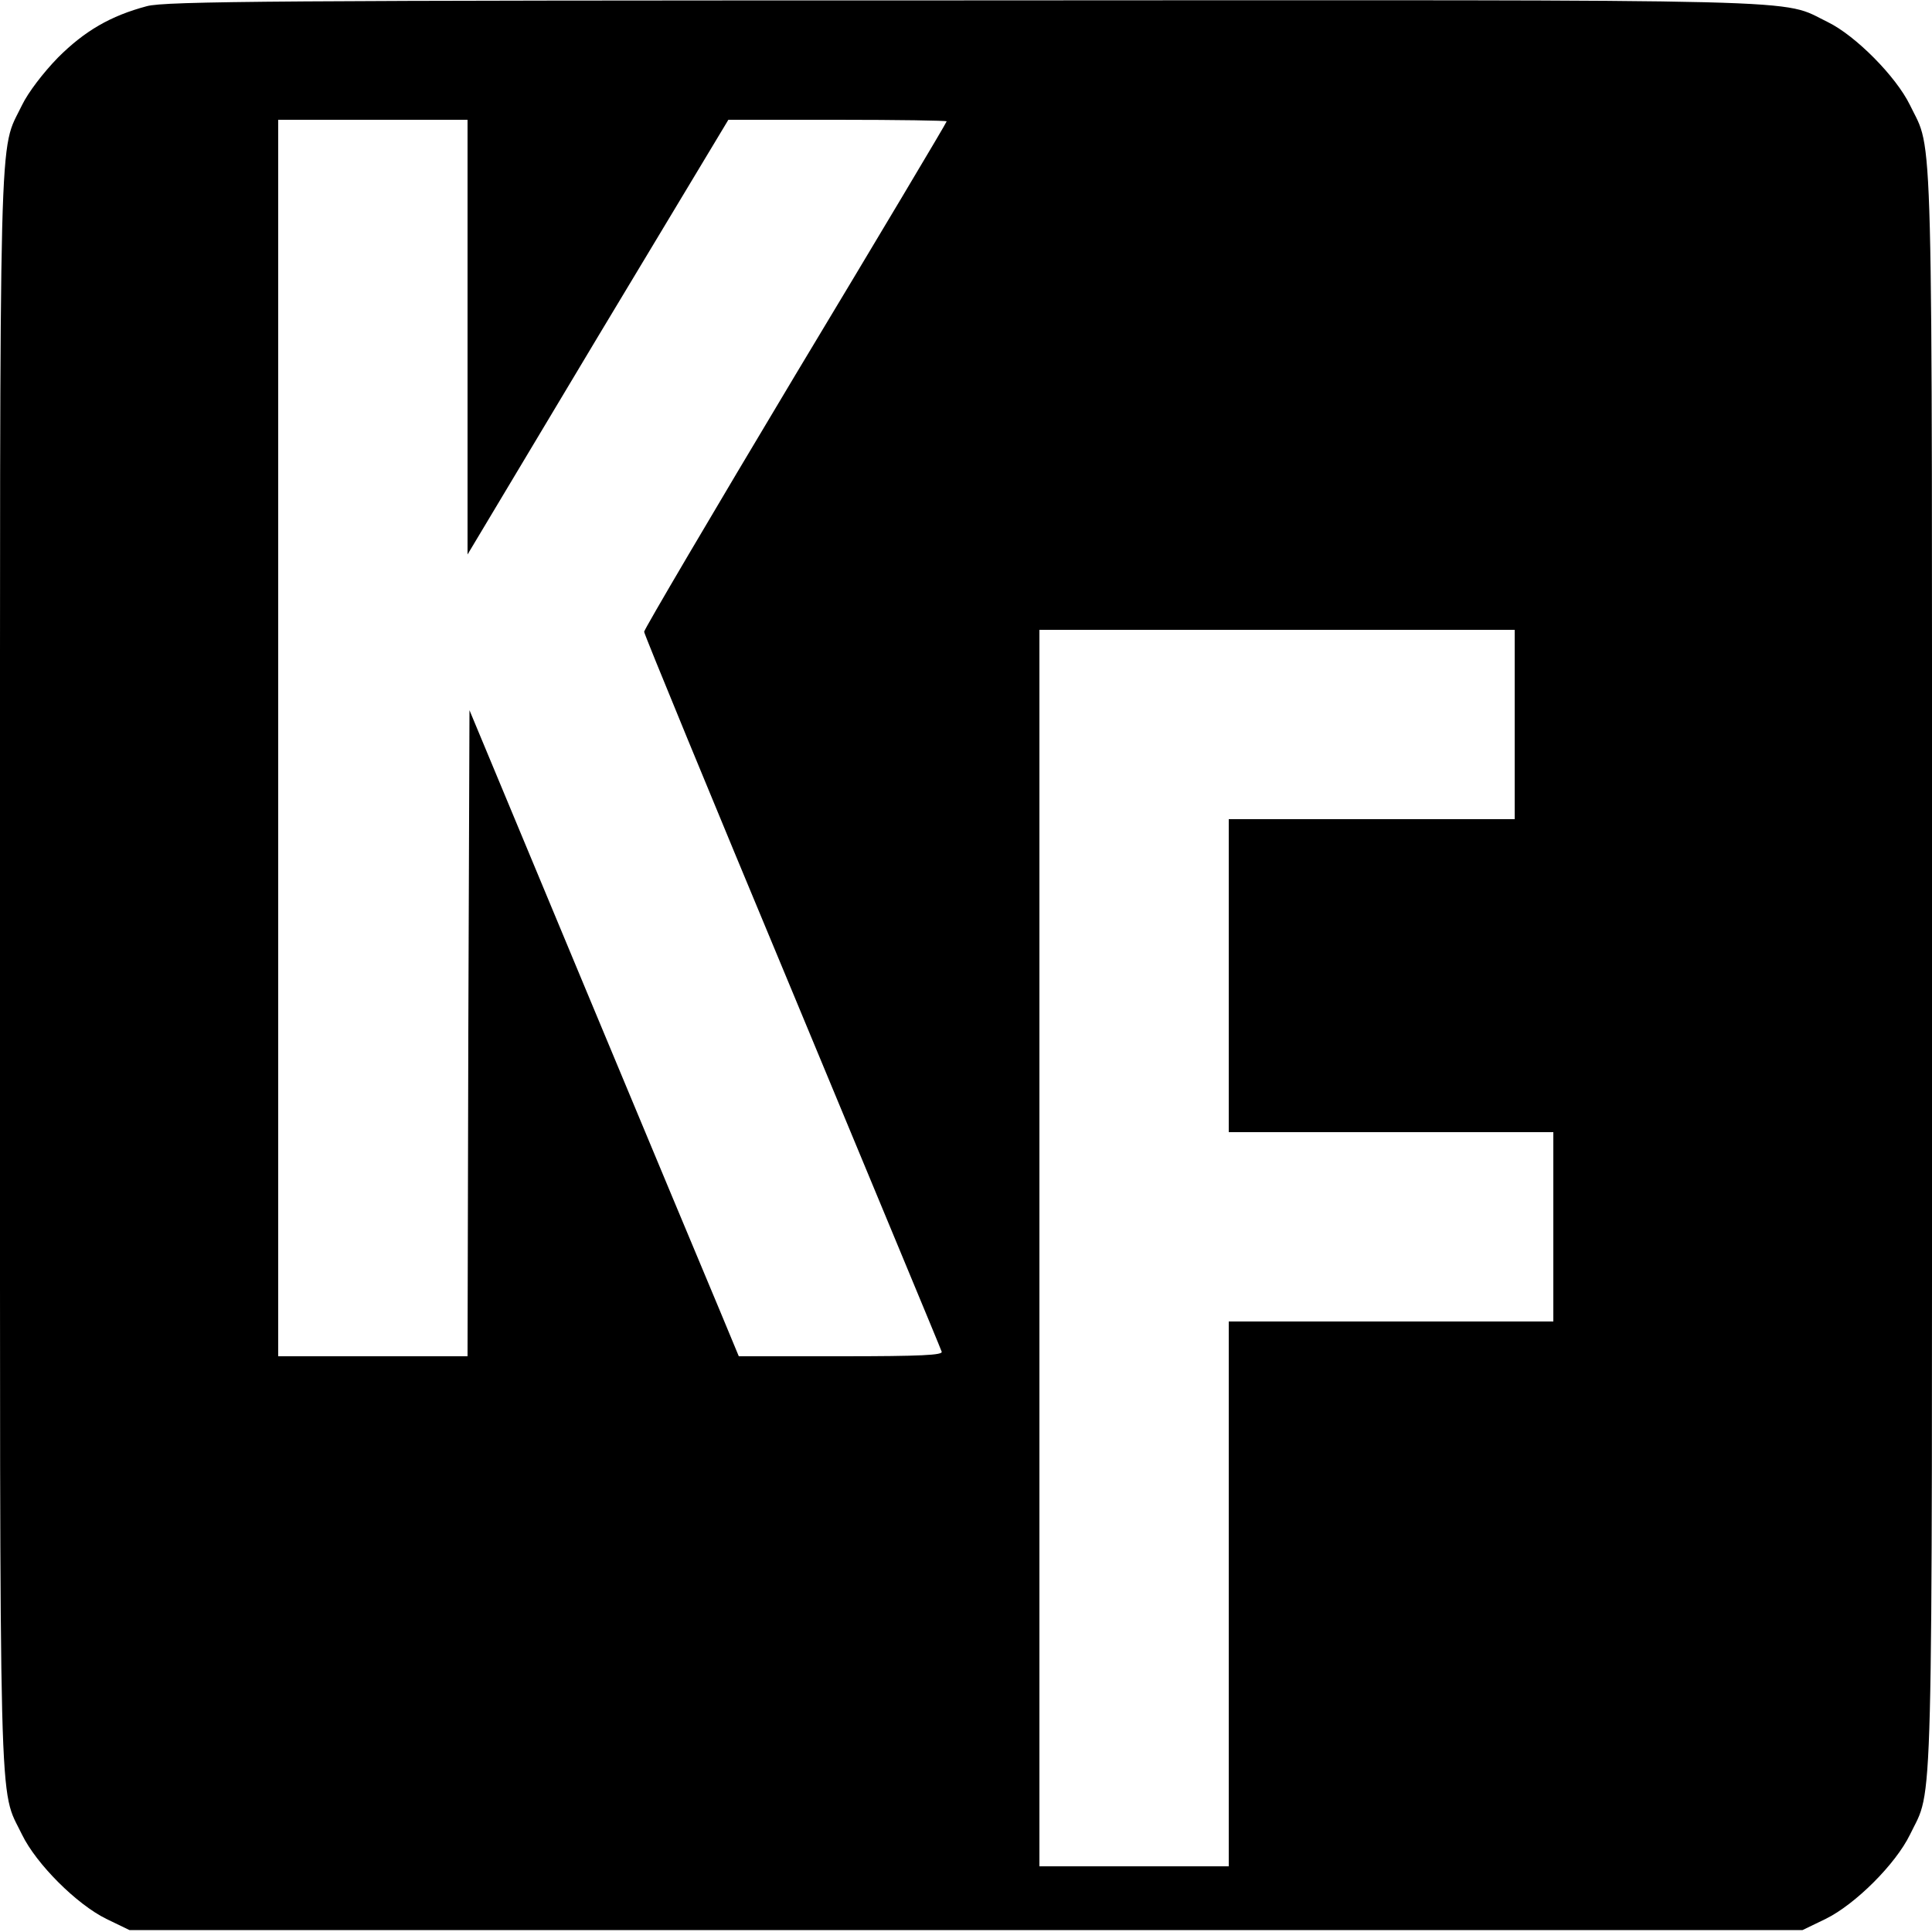 <?xml version="1.0" standalone="no"?>
<!DOCTYPE svg PUBLIC "-//W3C//DTD SVG 20010904//EN"
 "http://www.w3.org/TR/2001/REC-SVG-20010904/DTD/svg10.dtd">
<svg version="1.0" xmlns="http://www.w3.org/2000/svg"
 width="500pt" height="500pt" viewBox="0 0 500 500"
 preserveAspectRatio="xMidYMid meet">
<g transform="translate(0,500) scale(0.1,-0.1)"
fill="#000000" stroke="none">
<path d="M380 4984 c-94 -25 -161 -64 -230 -133 -38 -39 -77 -90 -93 -123 -61
-127 -57 21 -57 -2238 0 -2259 -4 -2111 57 -2238 37 -76 141 -180 218 -218
l60 -29 2165 0 2165 0 60 29 c77 38 181 142 218 218 61 127 57 -21 57 2238 0
2259 4 2111 -57 2238 -36 74 -141 180 -213 215 -126 61 19 57 -2235 56 -1773
0 -2068 -2 -2115 -15z m830 -856 l0 -563 337 563 338 562 282 0 c156 0 283 -2
283 -4 0 -3 -176 -298 -392 -657 -215 -359 -391 -658 -391 -664 0 -6 172 -424
383 -930 210 -506 385 -926 387 -933 4 -9 -52 -12 -260 -12 l-265 0 -49 118
c-27 64 -184 440 -349 836 l-299 718 -3 -836 -2 -836 -245 0 -245 0 0 1600 0
1600 245 0 245 0 0 -562z m2710 -1003 l0 -245 -370 0 -370 0 0 -405 0 -405
420 0 420 0 0 -245 0 -245 -420 0 -420 0 0 -705 0 -705 -245 0 -245 0 0 1600
0 1600 615 0 615 0 0 -245z"/>
</g>
</svg>
